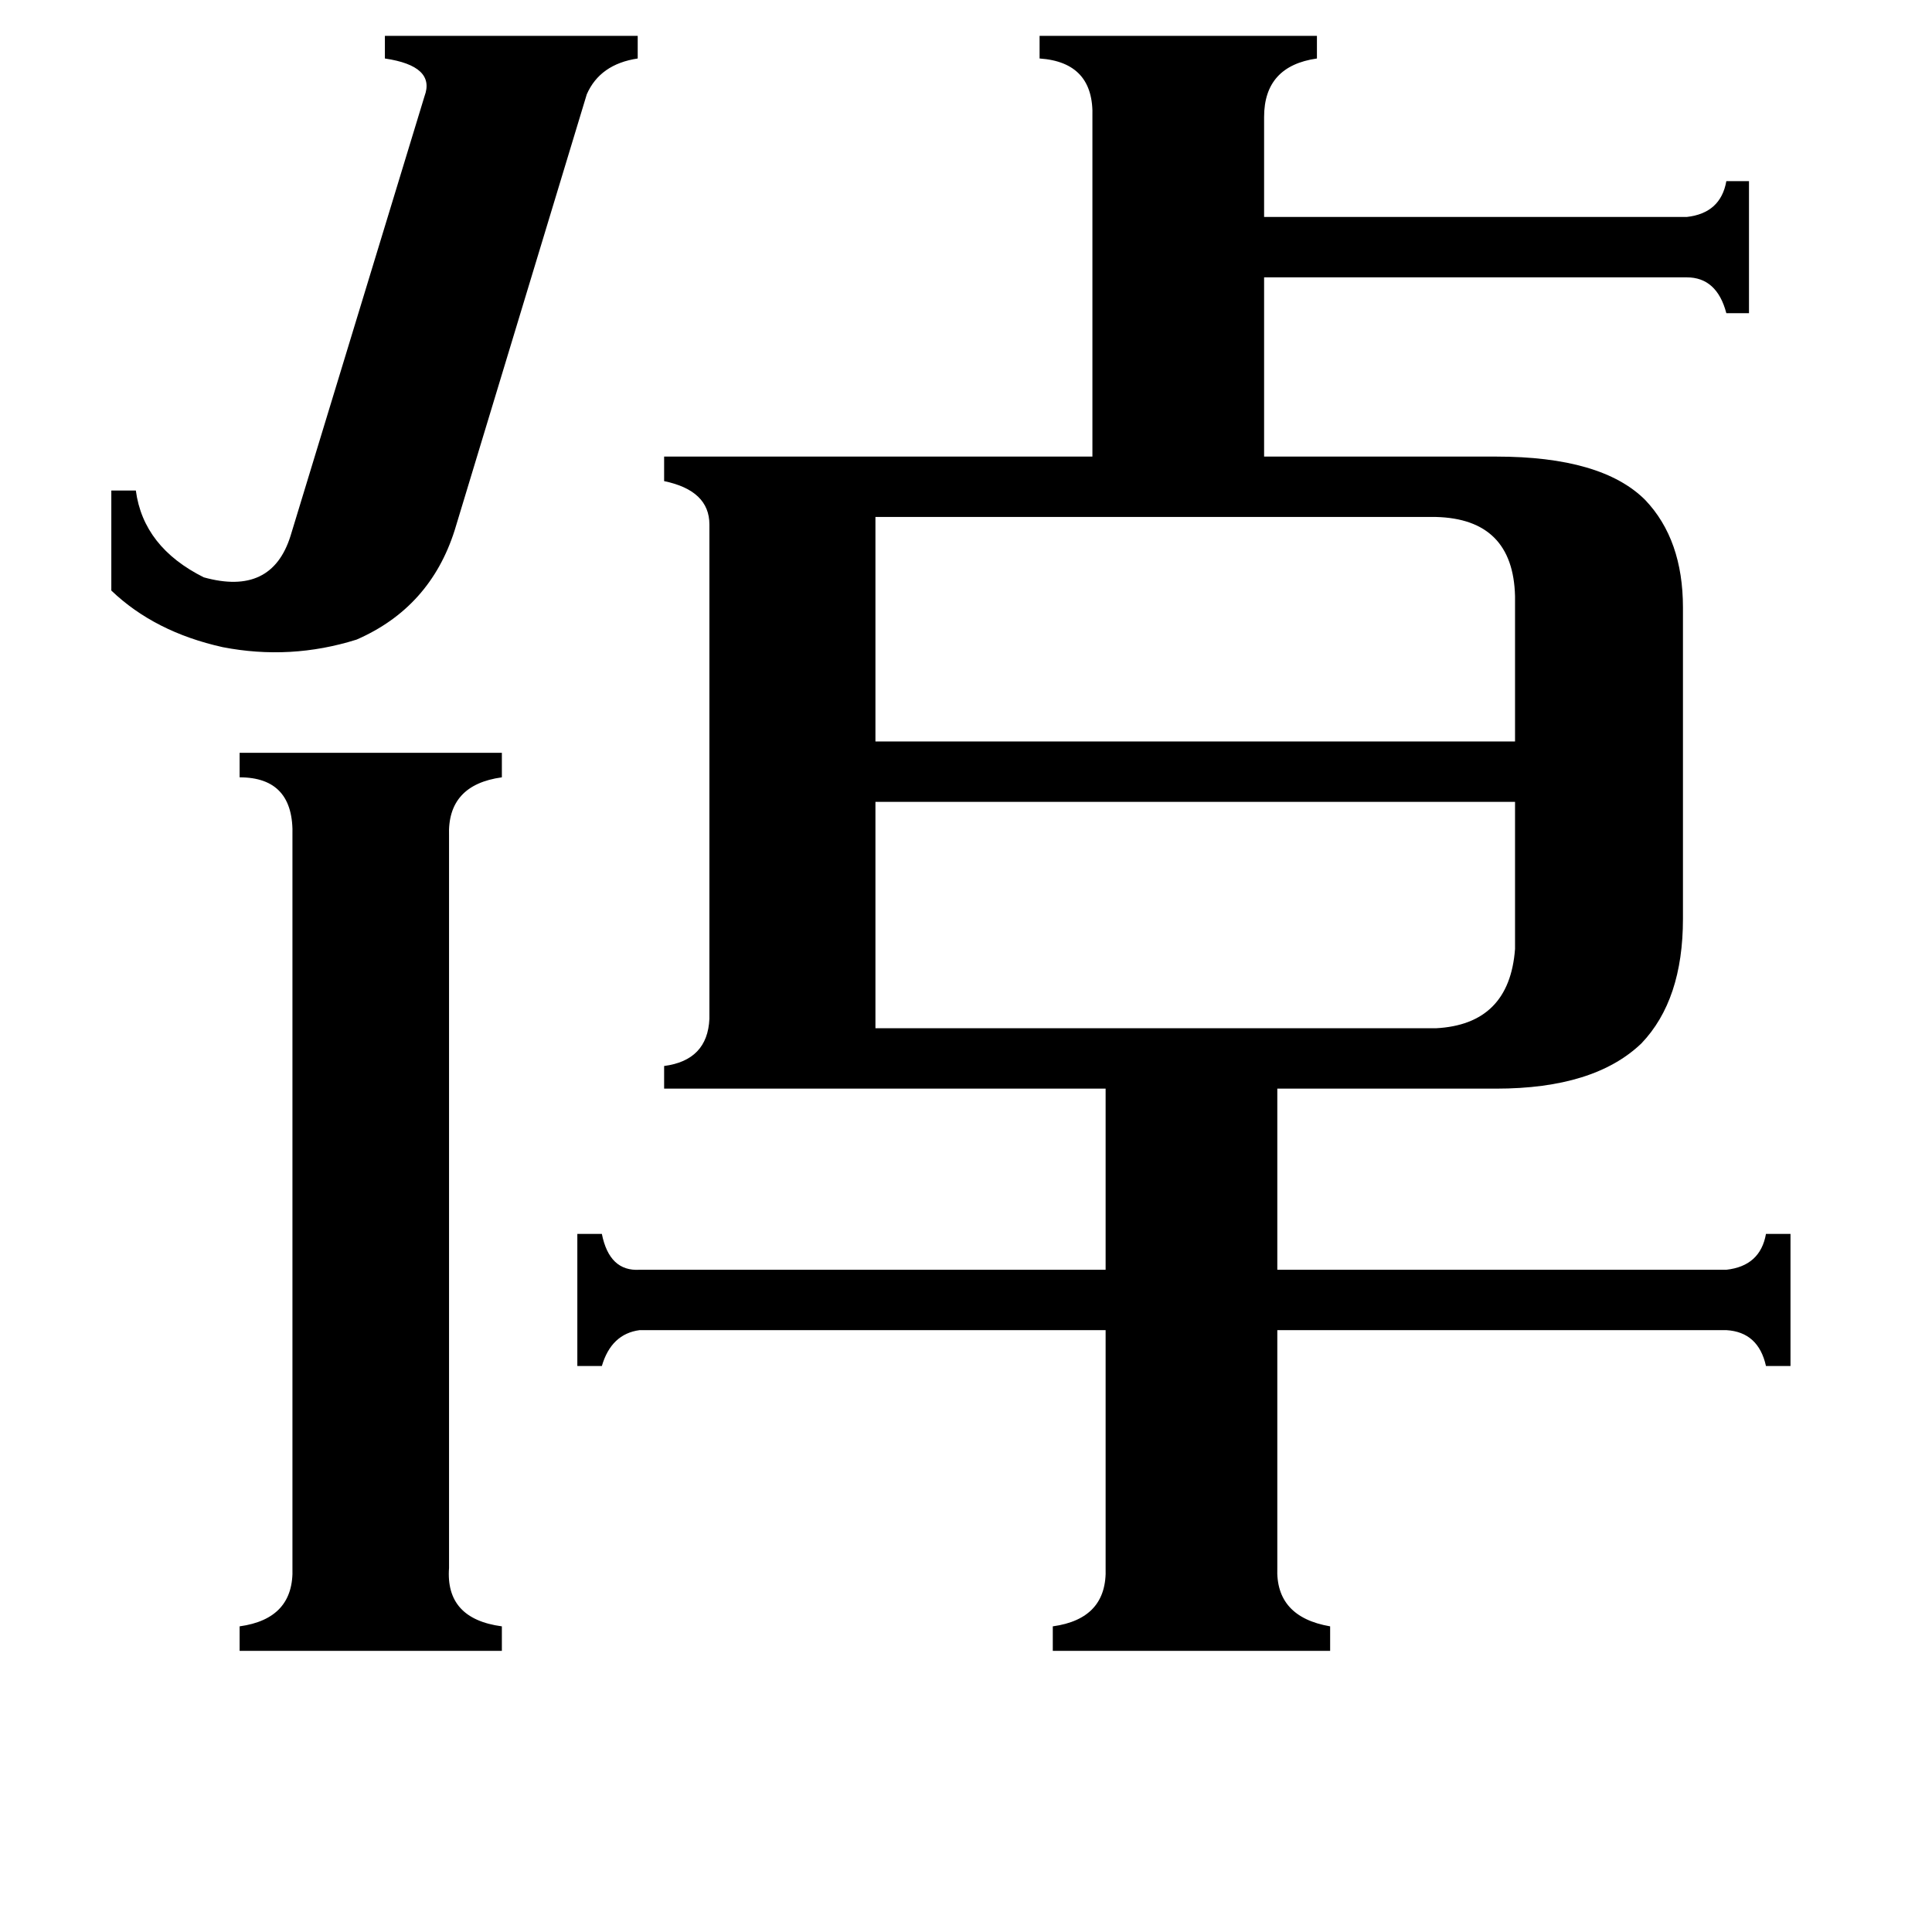 <svg xmlns="http://www.w3.org/2000/svg" viewBox="0 -800 1024 1024">
	<path fill="#000000" d="M241 -519Q228 -478 189 -461Q154 -450 118 -457Q82 -465 59 -487V-540H72Q76 -510 108 -494Q144 -484 154 -516L225 -749Q231 -765 204 -769V-781H338V-769Q318 -766 311 -750ZM464 -526V-407H803V-484Q802 -525 761 -526ZM761 -255Q800 -257 803 -297V-375H464V-255ZM238 31Q236 58 266 62V75H127V62Q156 58 155 31V-357Q156 -388 127 -388V-401H266V-388Q237 -384 238 -357ZM551 -781H698V-769Q670 -765 670 -738V-685H894Q912 -687 915 -704H927V-634H915Q910 -653 894 -653H670V-558H793Q849 -558 872 -535Q892 -514 892 -478V-313Q892 -270 870 -247Q845 -223 793 -223H677V-127H915Q933 -129 936 -146H949V-76H936Q932 -94 915 -95H677V31Q676 57 705 62V75H558V62Q587 58 586 31V-95H339Q324 -93 319 -76H306V-146H319Q323 -126 339 -127H586V-223H352V-235Q375 -238 376 -260V-522Q376 -540 352 -545V-558H579V-738Q580 -767 551 -769Z"/>
</svg>